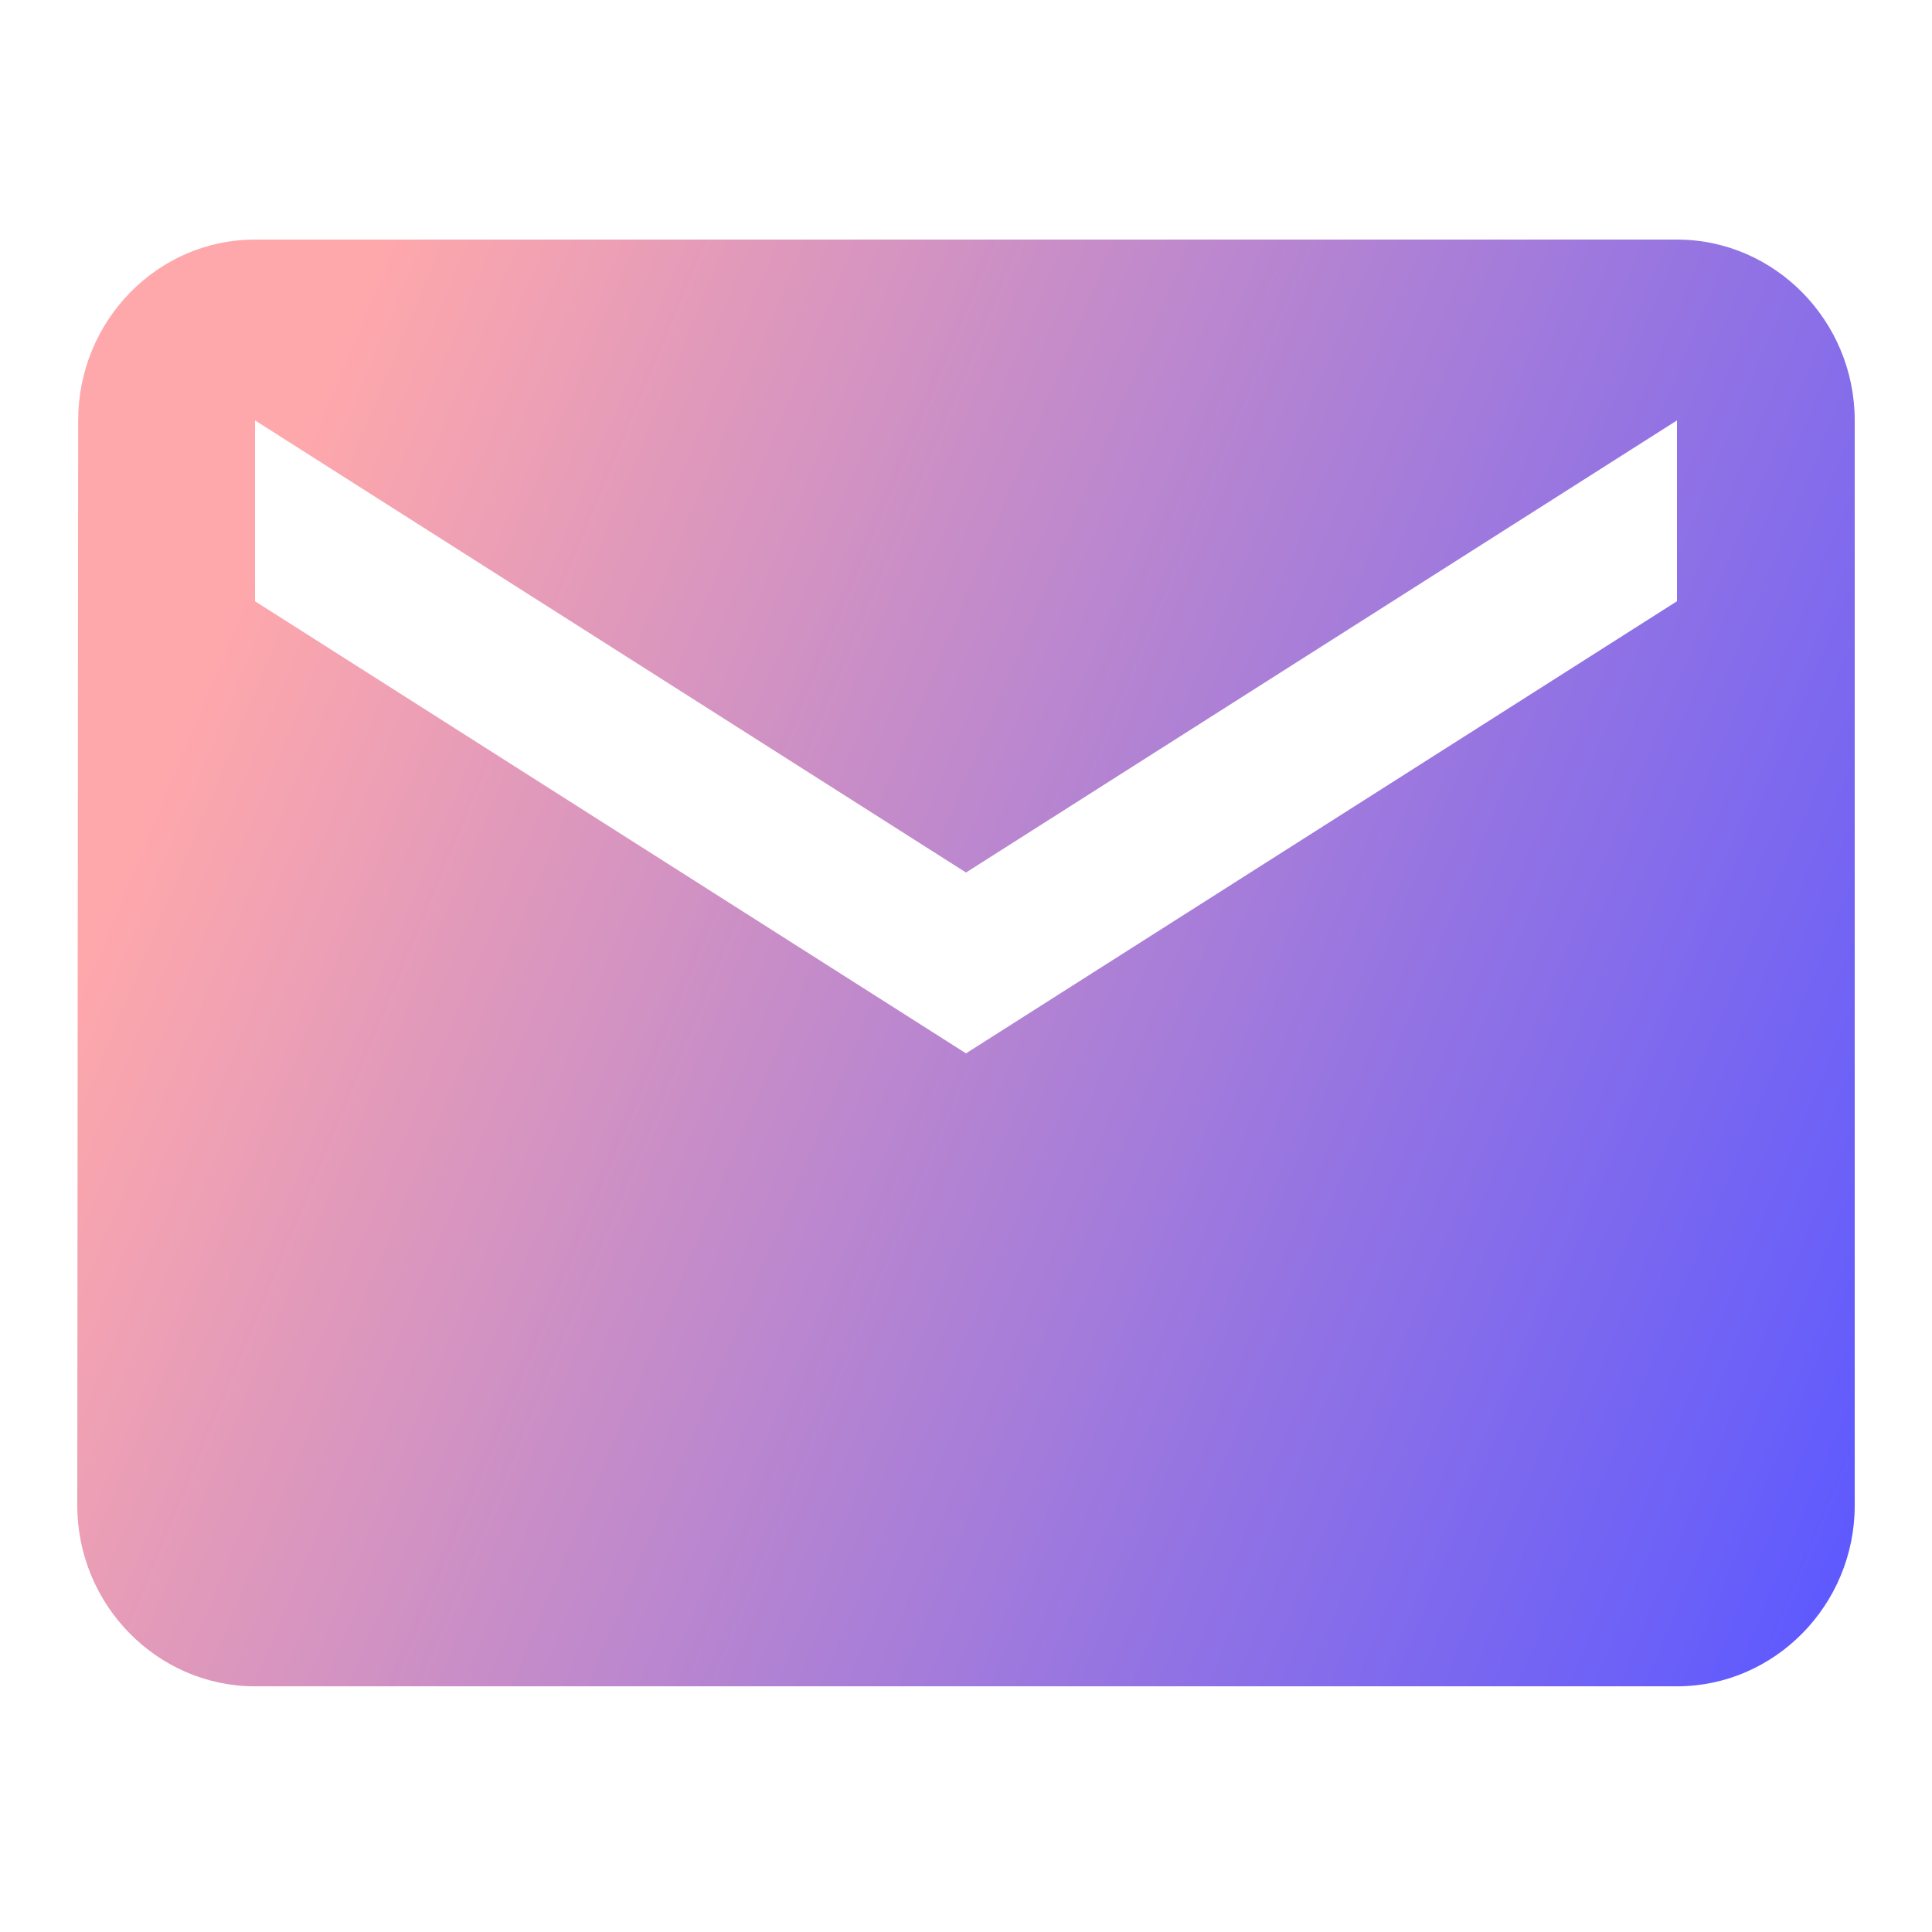 <svg width="250" height="250" viewBox="0 0 250 250" fill="none" xmlns="http://www.w3.org/2000/svg">
<path d="M217 31H33C20.35 31 10.115 41.531 10.115 54.401L10 194.808C10 207.679 20.35 218.209 33 218.209H217C229.65 218.209 240 207.679 240 194.808V54.401C240 41.531 229.65 31 217 31ZM217 77.802L125 136.305L33 77.802V54.401L125 112.904L217 54.401V77.802Z" fill="url(#paint0_linear_139_120)"/>
<defs>
<linearGradient id="paint0_linear_139_120" x1="10" y1="124.605" x2="234.651" y2="218.209" gradientUnits="userSpaceOnUse">
<stop stop-color="#FFA8AB"/>
<stop offset="1" stop-color="#5D59FF"/>
</linearGradient>
</defs>
</svg>
